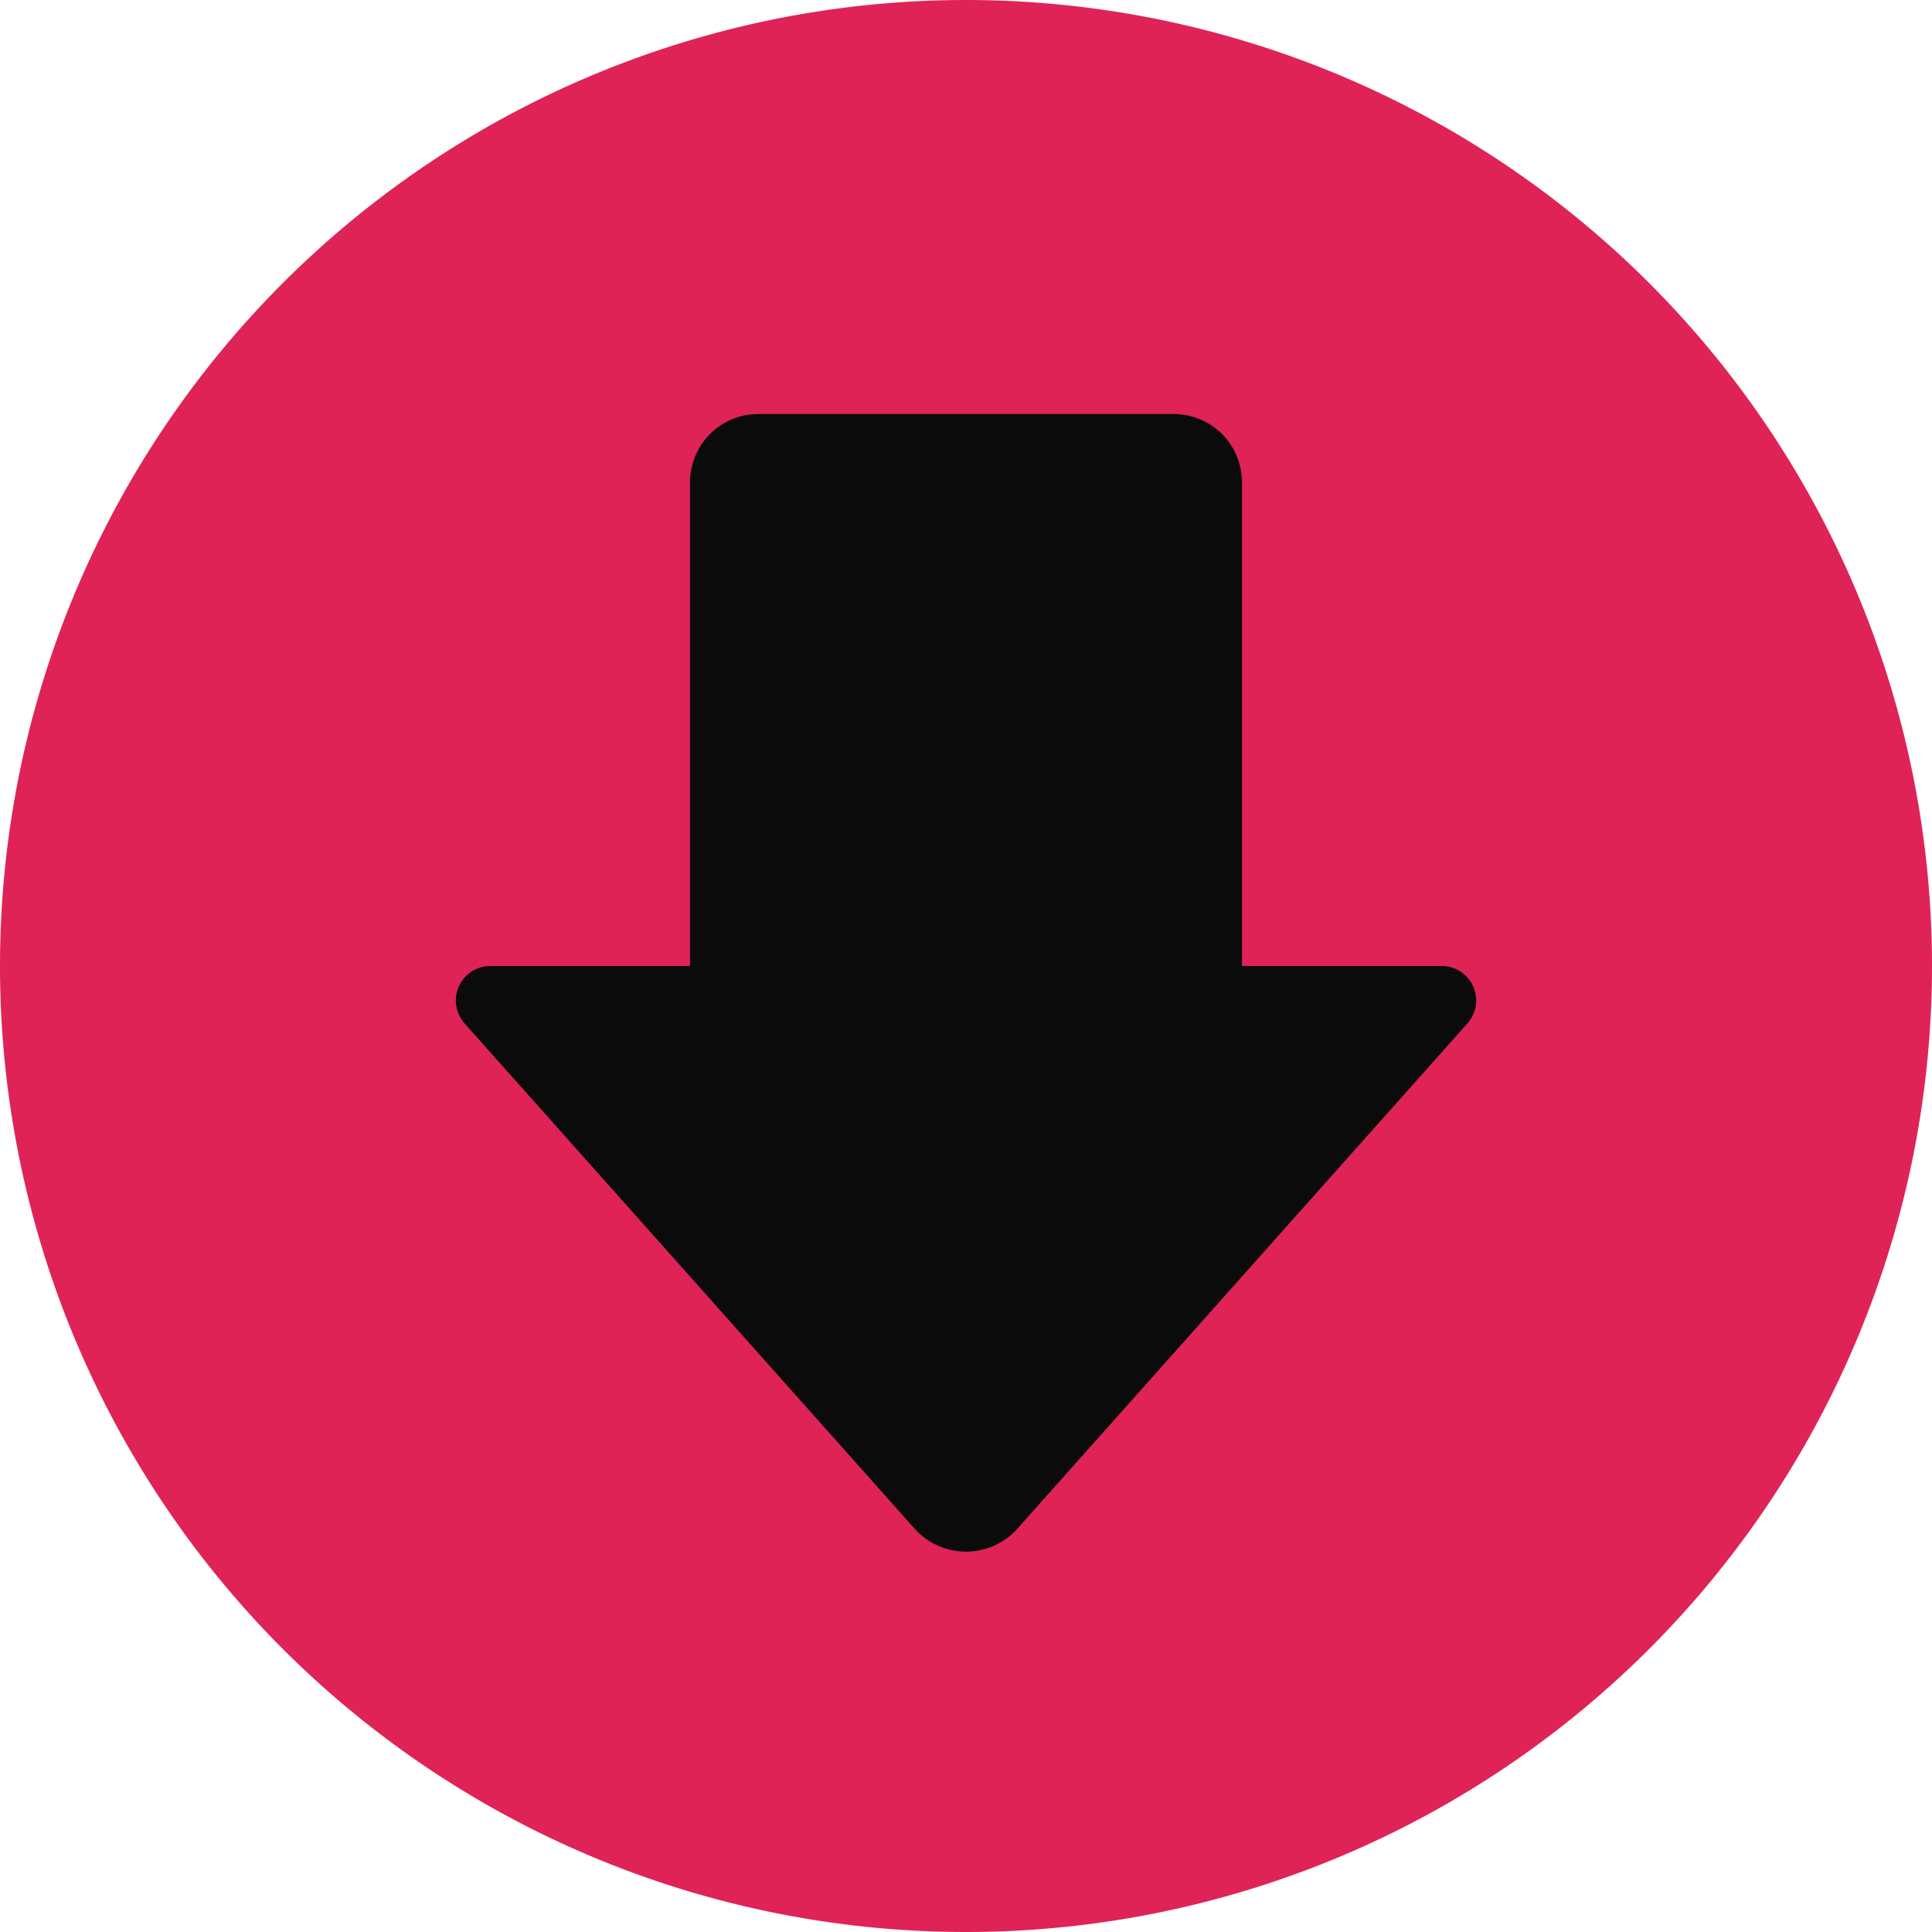 <svg version="1.1"
    xmlns="http://www.w3.org/2000/svg" xmlns:xlink="http://www.w3.org/1999/xlink"
    viewBox="0 0 14 14" fill="red" name="FootballSubOut">
    <path fill="#df2357" d="M14 7A7 7 0 110 7a7 7 0 0114 0z"></path>
    <path fill="#0b0b0b"
        d="M9 3.5V7h1.44a.25.25 0 01.19.42l-3.26 3.66a.5.5 0 01-.74 0L3.37 7.42A.25.25 0 013.56 7H5V3.5c0-.28.22-.5.5-.5h3c.28 0 .5.22.5.5z">
    </path>
</svg>

